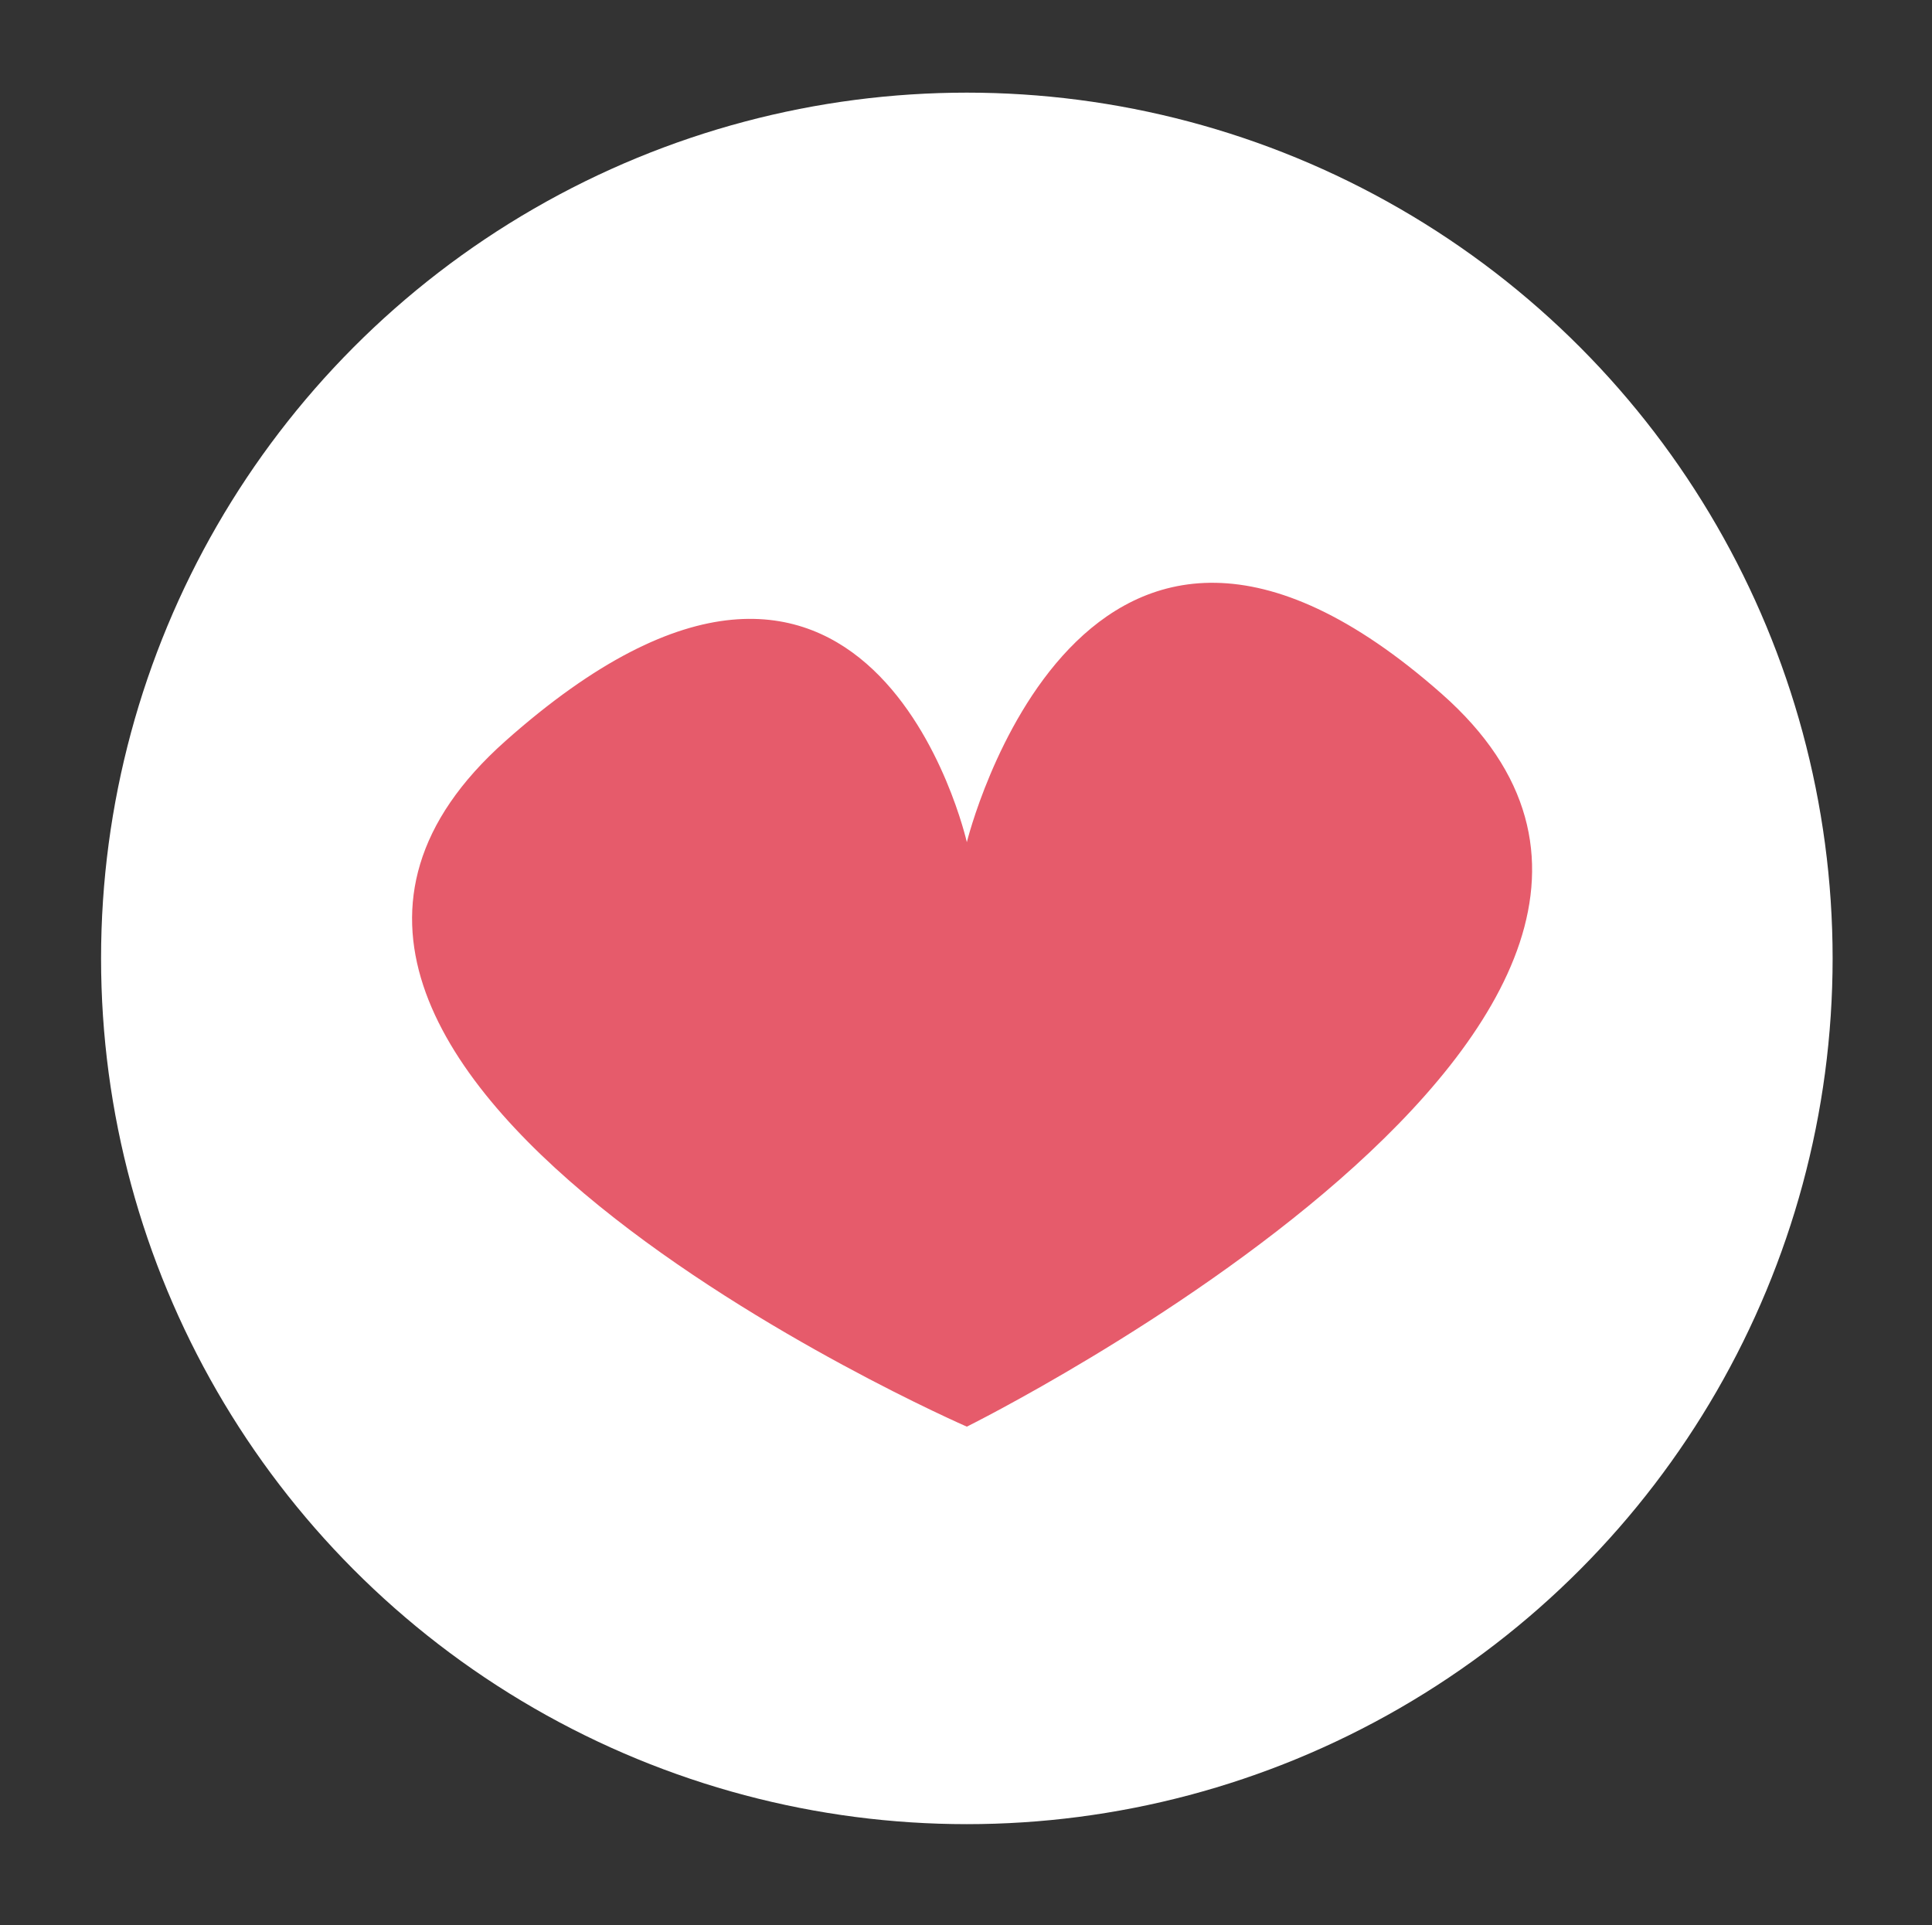 <svg id="Layer_1" data-name="Layer 1" xmlns="http://www.w3.org/2000/svg" viewBox="0 0 11.47 11.43"><rect x="0" y="0" width="11.47" height="11.43" fill="#333333" stroke="none"/><defs><style>.cls-1{fill:#fff;}.cls-2{fill:#e65b6b;}</style></defs><g id="Ellipse_6" data-name="Ellipse 6"><circle class="cls-1" cx="5.74" cy="5.69" r="5.14"/></g><g id="Path_19" data-name="Path 19"><path class="cls-2" d="M5.74,8.47S.83,6.33,3,4.4,5.74,5,5.74,5s.68-2.77,2.82-.88S5.74,8.47,5.74,8.47Z"/></g></svg>